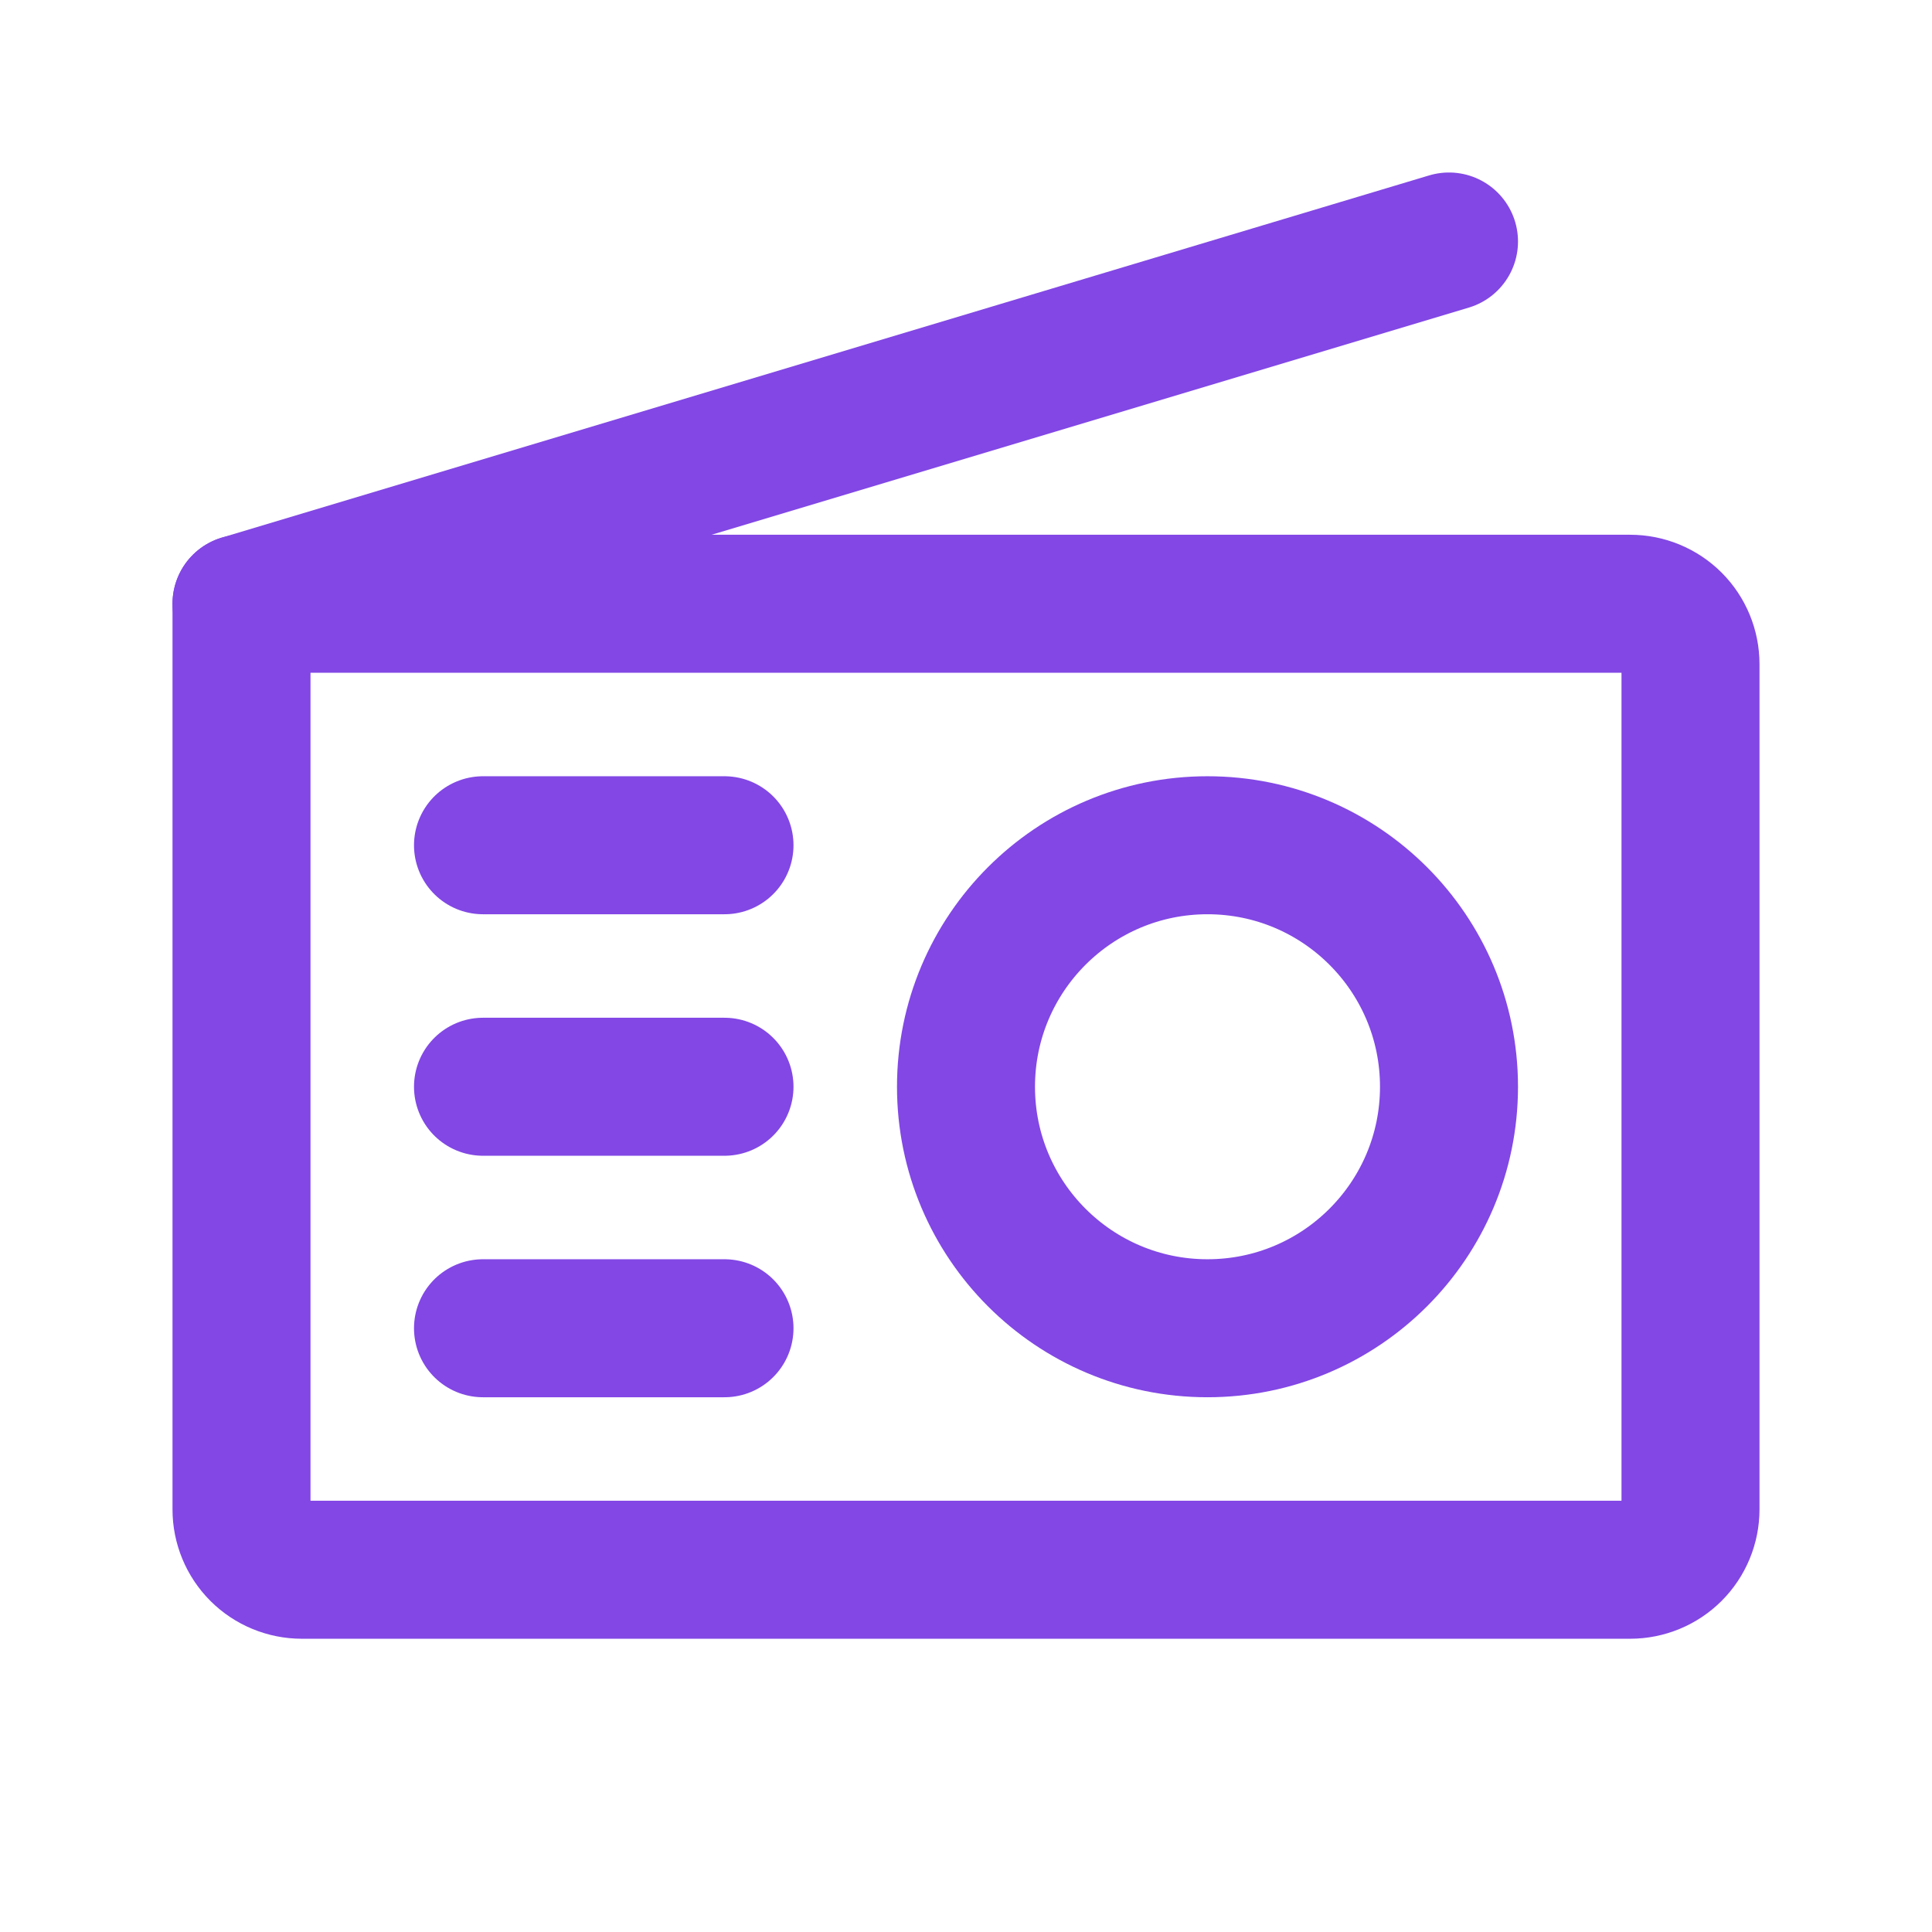 <svg width="28" height="28" viewBox="0 0 28 28" fill="none" xmlns="http://www.w3.org/2000/svg">
<path d="M3.5 8.75H23.625C23.857 8.75 24.08 8.842 24.244 9.006C24.408 9.17 24.5 9.393 24.5 9.625V21.875C24.5 22.107 24.408 22.33 24.244 22.494C24.08 22.658 23.857 22.75 23.625 22.75H4.375C4.143 22.75 3.92 22.658 3.756 22.494C3.592 22.33 3.5 22.107 3.5 21.875V8.75Z" stroke="#8247E5" stroke-width="2" stroke-linecap="round" stroke-linejoin="round"/>
<path d="M3.5 8.75L21 3.5" stroke="#8247E5" stroke-width="2" stroke-linecap="round" stroke-linejoin="round"/>
<path d="M17.5 19.25C19.433 19.25 21 17.683 21 15.75C21 13.817 19.433 12.25 17.5 12.25C15.567 12.25 14 13.817 14 15.75C14 17.683 15.567 19.25 17.5 19.25Z" stroke="#8247E5" stroke-width="2" stroke-linecap="round" stroke-linejoin="round"/>
<path d="M7 12.25H10.5" stroke="#8247E5" stroke-width="2" stroke-linecap="round" stroke-linejoin="round"/>
<path d="M7 15.75H10.5" stroke="#8247E5" stroke-width="2" stroke-linecap="round" stroke-linejoin="round"/>
<path d="M7 19.25H10.5" stroke="#8247E5" stroke-width="2" stroke-linecap="round" stroke-linejoin="round"/>
</svg>
